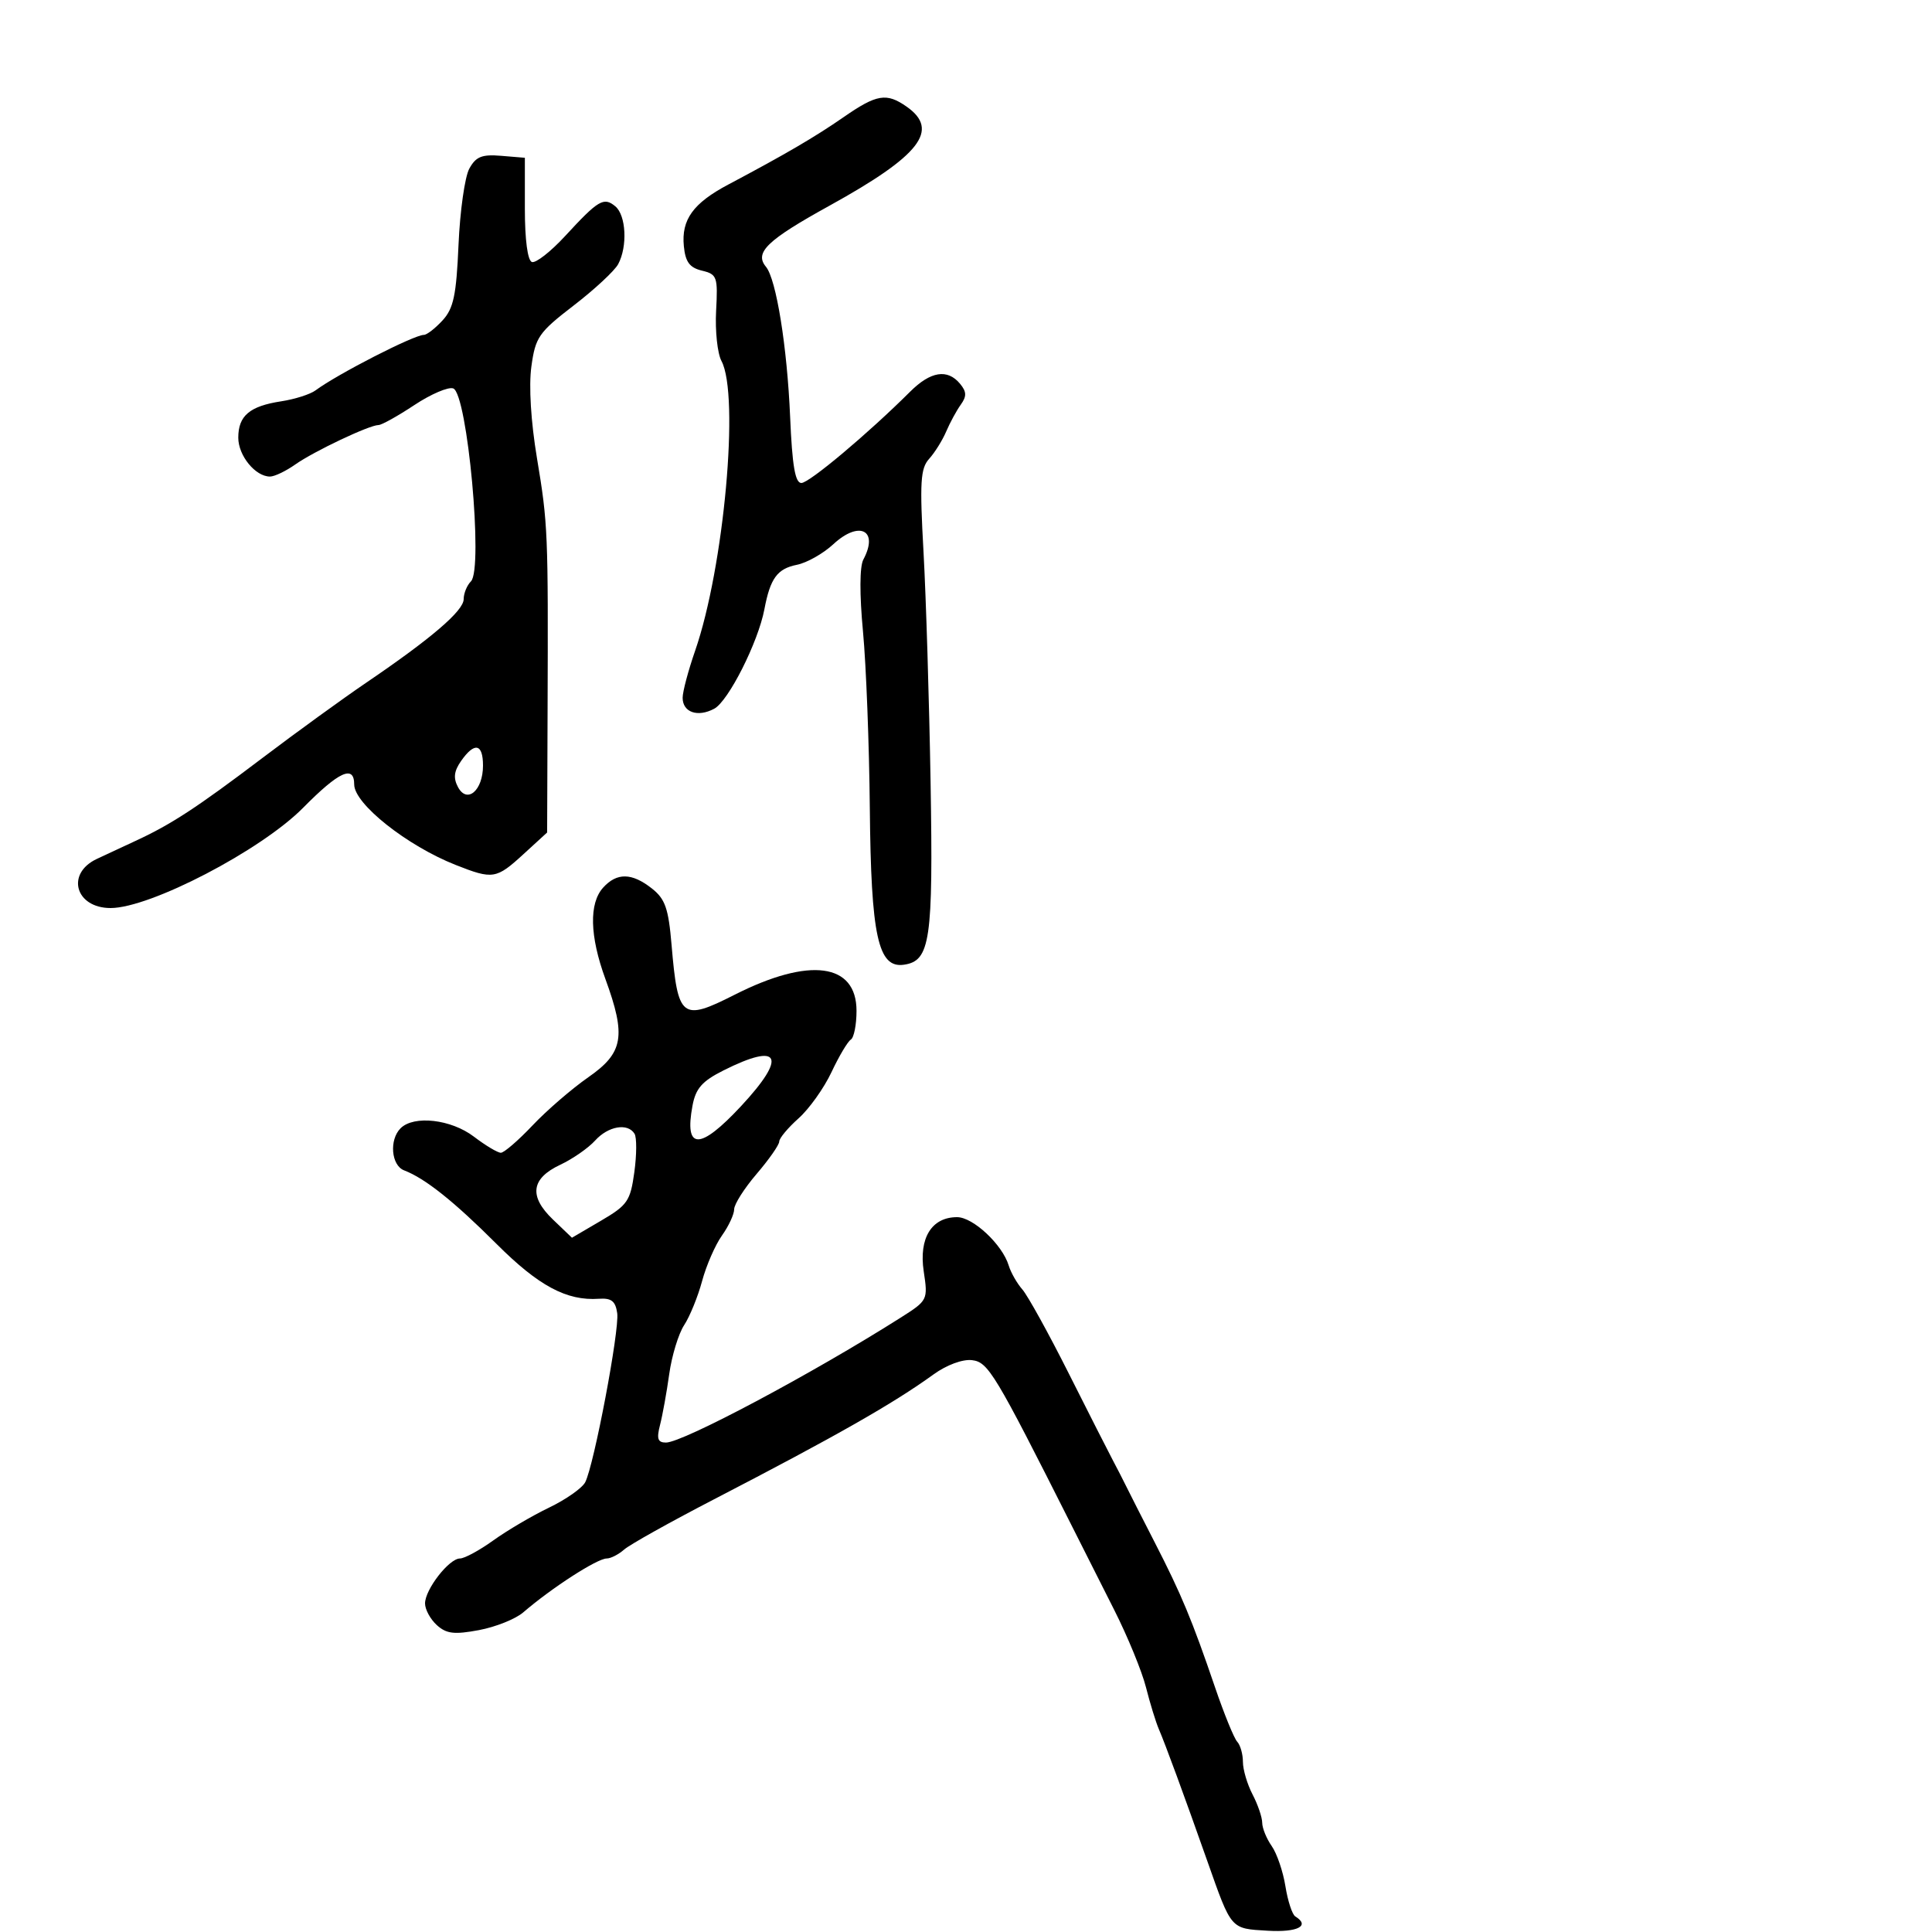 <svg xmlns="http://www.w3.org/2000/svg" width="300" height="300" viewBox="0 0 300 300" version="1.1">
  <defs/>
  <path d="M93.655,137.829 C95.786,135.473 98.11,135.512 101.216,137.956 C103.289,139.586 103.798,141.04 104.279,146.706 C105.251,158.158 105.848,158.631 114.075,154.462 C125.694,148.574 133,149.54 133,156.964 C133,159.119 132.602,161.128 132.116,161.428 C131.63,161.729 130.279,164.003 129.114,166.482 C127.948,168.961 125.646,172.191 123.997,173.66 C122.349,175.129 121,176.747 121,177.256 C121,177.765 119.425,180.022 117.5,182.271 C115.575,184.52 114,186.997 114,187.776 C114,188.554 113.147,190.39 112.103,191.855 C111.06,193.32 109.674,196.499 109.022,198.919 C108.37,201.339 107.117,204.418 106.237,205.76 C105.358,207.103 104.315,210.519 103.92,213.351 C103.526,216.183 102.883,219.738 102.493,221.25 C101.934,223.415 102.13,224 103.412,224 C106.024,224 126.12,213.306 139.804,204.634 C144.073,201.929 144.103,201.869 143.435,197.414 C142.66,192.246 144.658,189 148.615,189 C151.099,189 155.643,193.252 156.629,196.5 C156.963,197.6 157.918,199.276 158.75,200.225 C159.583,201.173 162.816,207.023 165.934,213.225 C169.052,219.426 172.143,225.512 172.802,226.75 C173.461,227.988 174.39,229.799 174.868,230.775 C175.345,231.751 177.347,235.688 179.317,239.525 C183.446,247.567 185.119,251.588 188.668,262 C190.074,266.125 191.624,269.928 192.112,270.45 C192.6,270.972 193,272.384 193,273.586 C193,274.788 193.672,277.06 194.494,278.636 C195.315,280.211 195.99,282.187 195.994,283.027 C195.997,283.868 196.661,285.498 197.468,286.651 C198.275,287.803 199.234,290.613 199.599,292.895 C199.964,295.177 200.654,297.286 201.131,297.581 C203.499,299.045 201.513,300.076 196.853,299.802 C191.041,299.461 191.254,299.707 187.476,289 C183.844,278.706 180.971,270.885 179.944,268.5 C179.471,267.4 178.572,264.475 177.946,262 C177.32,259.525 175.104,254.125 173.021,250 C170.938,245.875 167.987,240.025 166.463,237 C154.458,213.17 153.454,211.503 150.929,211.204 C149.467,211.031 146.994,211.948 144.966,213.414 C138.658,217.974 129.878,222.969 110.78,232.861 C104.026,236.359 97.79,239.847 96.921,240.611 C96.053,241.375 94.835,242 94.216,242 C92.733,242 85.673,246.557 81.245,250.372 C80.05,251.402 76.955,252.64 74.366,253.124 C70.532,253.84 69.322,253.696 67.83,252.346 C66.824,251.435 66,249.92 66,248.98 C66,246.809 69.736,242 71.423,242 C72.125,242 74.455,240.737 76.6,239.194 C78.745,237.651 82.645,235.357 85.267,234.097 C87.889,232.836 90.413,231.062 90.876,230.153 C92.251,227.453 96.211,206.529 95.841,203.914 C95.576,202.038 94.943,201.538 93,201.672 C87.991,202.018 83.633,199.683 77.097,193.152 C70.477,186.537 66.01,182.981 62.75,181.733 C60.745,180.965 60.411,176.989 62.2,175.2 C64.26,173.14 70.05,173.8 73.589,176.5 C75.392,177.875 77.273,179 77.771,179 C78.268,179 80.484,177.088 82.696,174.75 C84.907,172.412 88.805,169.047 91.358,167.271 C96.81,163.477 97.255,160.906 94,152 C91.567,145.344 91.444,140.272 93.655,137.829 Z M72.871,26.194 C73.894,24.32 74.823,23.945 77.815,24.194 L81.5,24.5 L81.5,32.405 C81.5,37.231 81.926,40.456 82.594,40.686 C83.195,40.893 85.523,39.072 87.765,36.639 C92.921,31.046 93.755,30.552 95.544,32.036 C97.223,33.43 97.465,38.263 95.993,41.012 C95.44,42.047 92.333,44.935 89.089,47.431 C83.648,51.618 83.139,52.352 82.512,56.913 C82.095,59.946 82.433,65.46 83.386,71.179 C85.079,81.335 85.132,82.587 85.028,110.384 L84.958,129.269 L81.284,132.634 C77.056,136.506 76.535,136.59 70.77,134.314 C63.201,131.327 55,124.825 55,121.813 C55,118.712 52.638,119.791 47.06,125.44 C40.546,132.035 23.33,141 17.177,141 C11.711,141 10.192,135.67 15.007,133.386 C16.378,132.736 19.075,131.479 21,130.593 C26.537,128.044 30.527,125.439 40.727,117.714 C45.967,113.746 53.234,108.475 56.878,106 C66.985,99.134 72,94.834 72,93.033 C72,92.135 72.508,90.892 73.129,90.271 C75.075,88.325 72.583,61.161 70.382,60.316 C69.635,60.03 66.917,61.191 64.341,62.898 C61.765,64.604 59.26,66 58.774,66 C57.356,66 48.74,70.083 45.846,72.126 C44.386,73.157 42.621,74 41.924,74 C39.652,74 37,70.751 37,67.967 C37,64.559 38.76,63.066 43.661,62.316 C45.772,61.994 48.175,61.228 49,60.615 C52.406,58.084 64.285,52 65.821,52 C66.278,52 67.582,50.987 68.72,49.75 C70.429,47.89 70.859,45.853 71.199,38 C71.426,32.775 72.178,27.462 72.871,26.194 Z M131,18.186 C136.132,14.625 137.657,14.371 140.777,16.557 C145.976,20.198 142.892,24.159 128.8,31.94 C119.112,37.289 117.106,39.218 118.937,41.424 C120.539,43.354 122.227,53.845 122.692,64.75 C123.014,72.309 123.472,75 124.438,75 C125.656,75 134.822,67.303 141.327,60.818 C144.502,57.653 147.12,57.235 149.07,59.584 C150.099,60.824 150.125,61.529 149.19,62.834 C148.533,63.75 147.515,65.624 146.928,66.998 C146.341,68.372 145.149,70.283 144.278,71.245 C142.925,72.74 142.799,74.845 143.405,85.747 C143.795,92.761 144.288,108.871 144.501,121.546 C144.913,146.041 144.448,149.211 140.363,149.801 C136.344,150.382 135.252,145.375 135.064,125.5 C134.97,115.6 134.494,103.258 134.006,98.074 C133.459,92.275 133.48,87.972 134.059,86.89 C136.5,82.33 133.437,80.764 129.397,84.507 C127.836,85.954 125.292,87.392 123.744,87.701 C120.693,88.311 119.603,89.801 118.696,94.6 C117.731,99.708 113.11,108.871 110.904,110.051 C108.338,111.425 106,110.613 106,108.348 C106,107.405 106.87,104.128 107.933,101.067 C112.425,88.128 114.862,61.348 112.029,56.054 C111.404,54.887 111.03,51.389 111.197,48.281 C111.482,42.972 111.349,42.594 109,42.026 C107.078,41.561 106.428,40.681 106.187,38.219 C105.785,34.102 107.631,31.547 113.102,28.649 C121.899,23.988 126.59,21.246 131,18.186 Z M92.405,177.108 C91.357,178.268 88.925,179.957 87,180.862 C82.457,182.998 82.09,185.754 85.866,189.372 L88.812,192.194 L93.318,189.554 C97.446,187.135 97.881,186.501 98.5,182.003 C98.871,179.302 98.884,176.621 98.528,176.046 C97.468,174.33 94.441,174.855 92.405,177.108 Z M112.332,166.219 C109.021,167.884 108.034,169.006 107.533,171.674 C106.227,178.635 108.651,178.66 115.08,171.75 C122.276,164.016 121.164,161.779 112.332,166.219 Z M71.604,118.155 C70.493,119.742 70.364,120.812 71.117,122.219 C72.533,124.865 75,122.742 75,118.878 C75,115.46 73.688,115.18 71.604,118.155 Z"/>
</svg>

